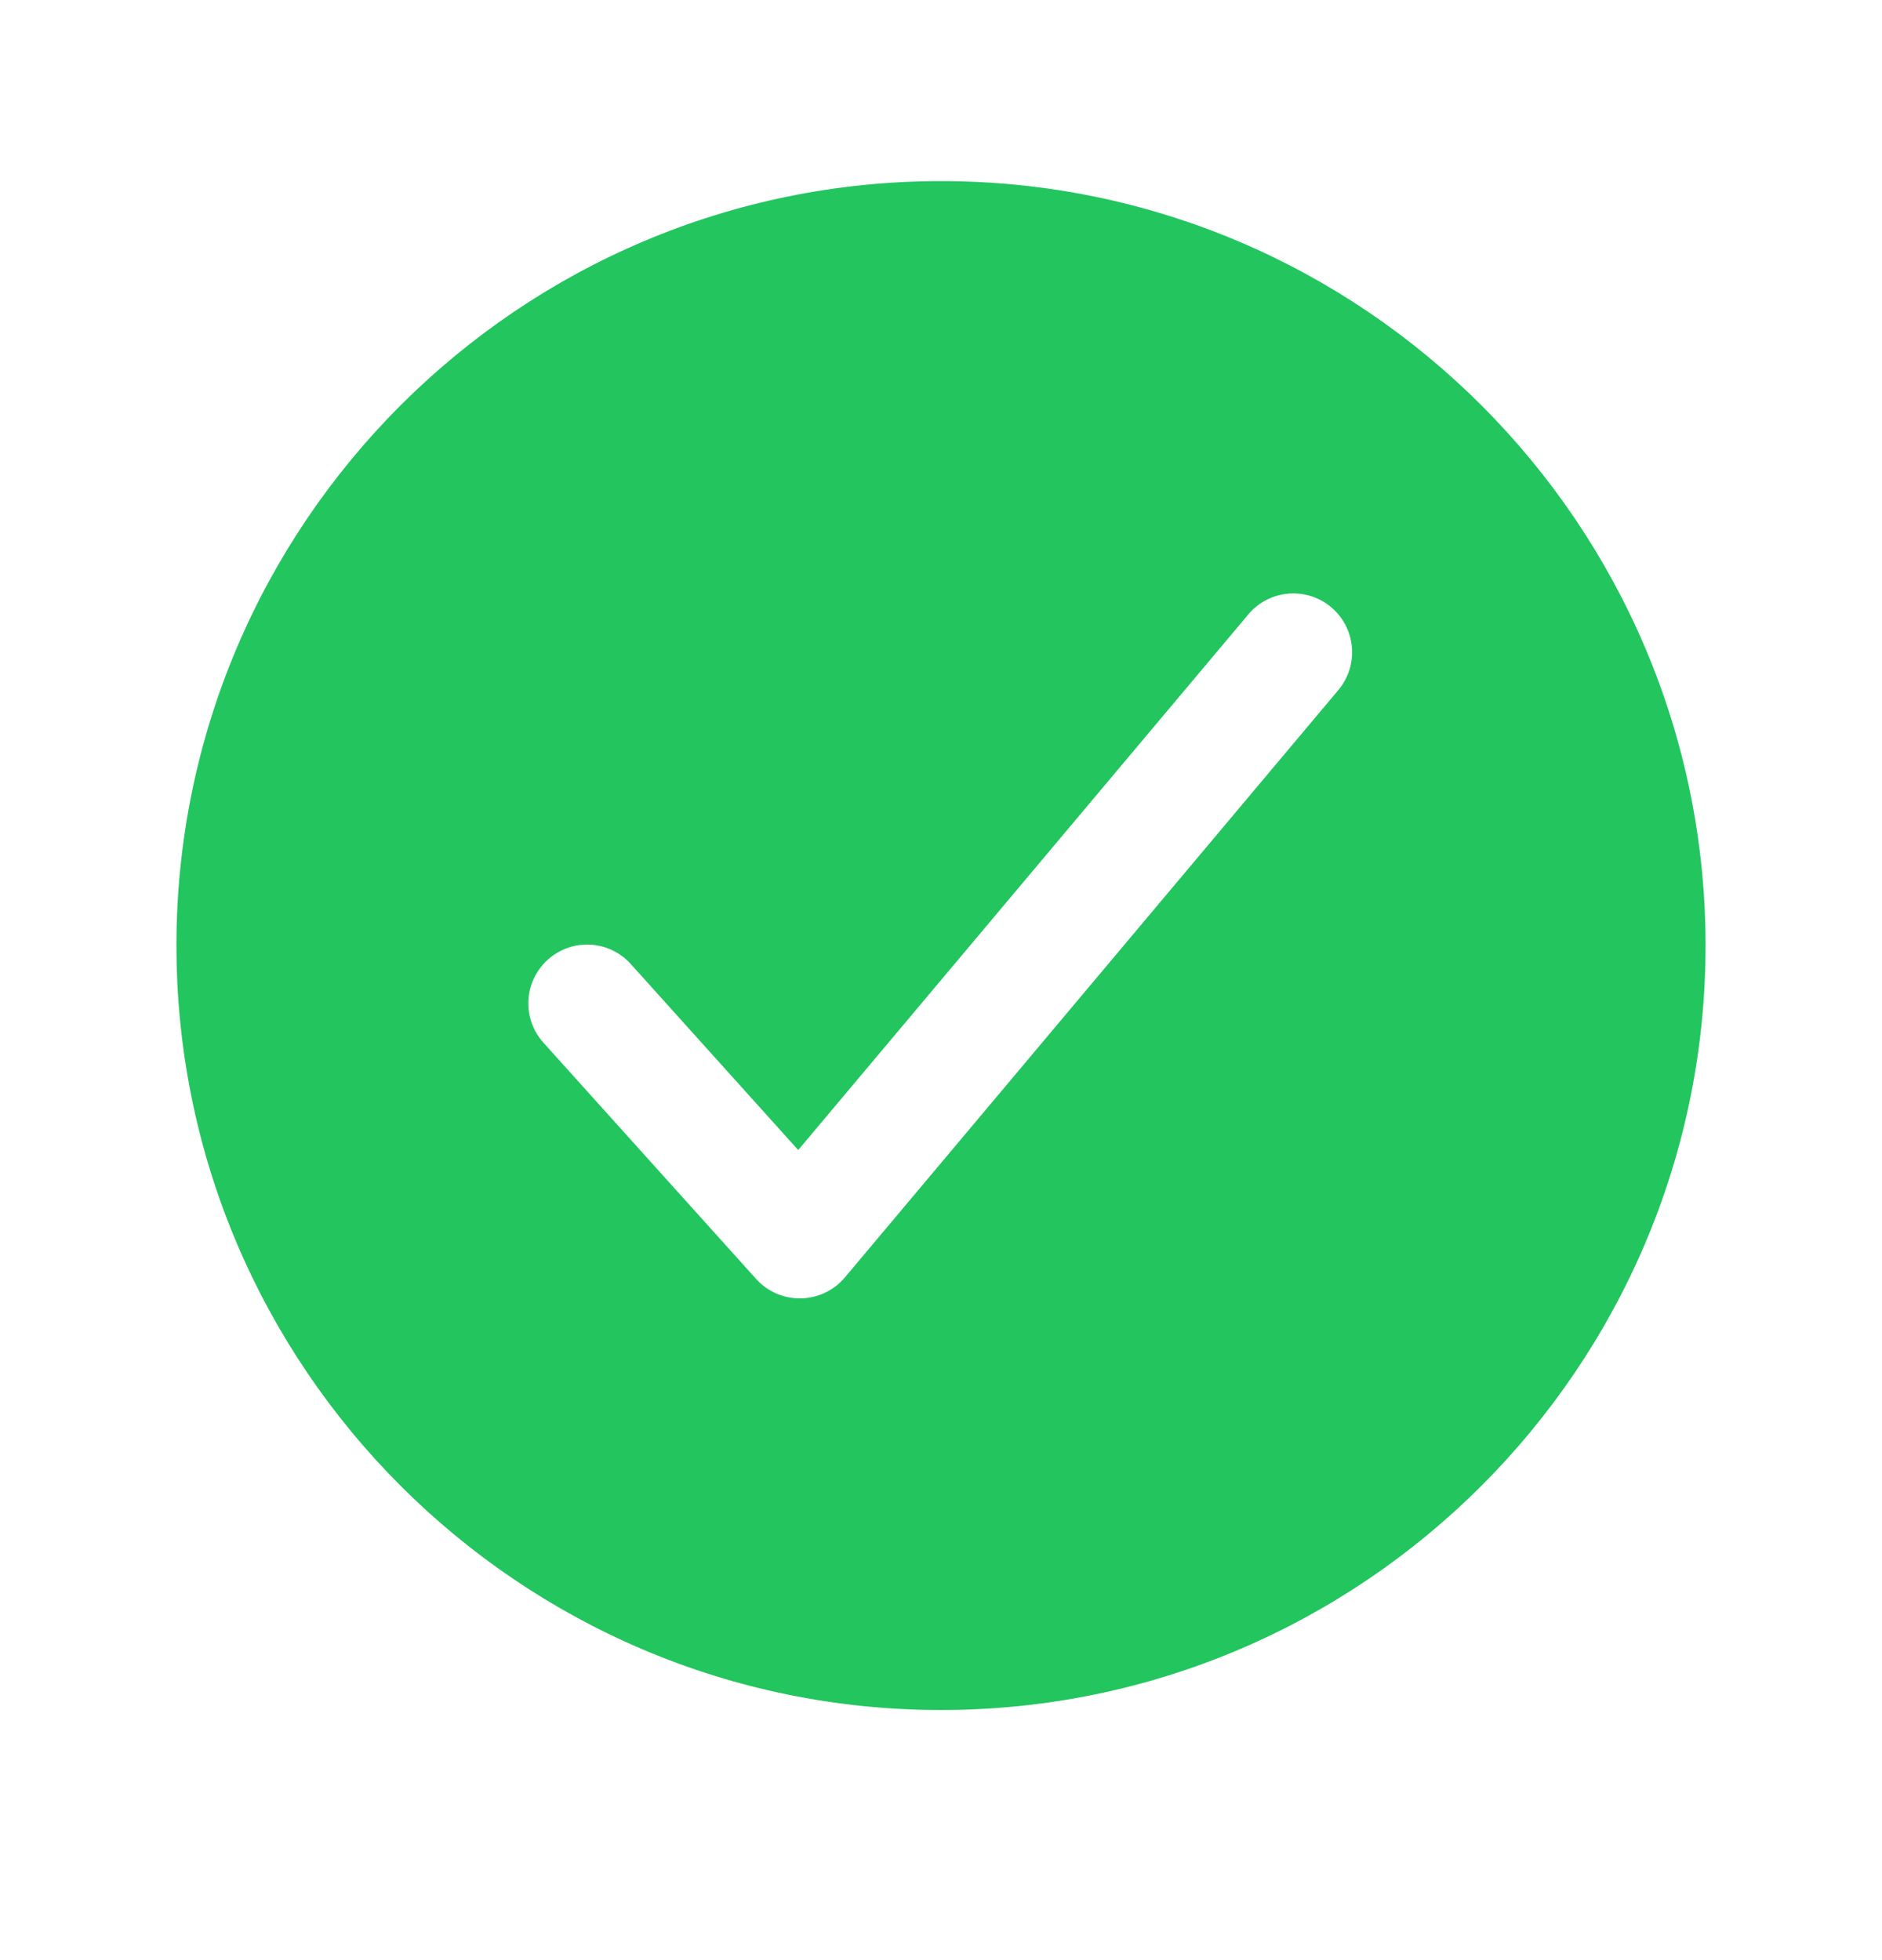 <svg width="24" height="25" viewBox="0 0 24 25" fill="none" xmlns="http://www.w3.org/2000/svg">
<g clip-path="url(#clip0_184_674)">
<mask id="mask0_184_674" style="mask-type:luminance" maskUnits="userSpaceOnUse" x="0" y="0" width="24" height="25">
<rect y="0.06" width="24" height="24" fill="white"/>
</mask>
<g mask="url(#mask0_184_674)">
<path fill-rule="evenodd" clip-rule="evenodd" d="M12 2.31C6.624 2.31 2.25 6.684 2.25 12.06C2.25 17.436 6.624 21.81 12 21.81C17.376 21.81 21.75 17.436 21.75 12.06C21.75 6.684 17.376 2.31 12 2.31ZM17.074 8.793L10.774 16.293C10.634 16.459 10.429 16.557 10.212 16.56H10.199C9.986 16.56 9.784 16.47 9.642 16.312L6.942 13.312C6.755 13.114 6.69 12.83 6.772 12.571C6.855 12.312 7.071 12.117 7.337 12.062C7.604 12.008 7.879 12.102 8.056 12.309L10.179 14.668L15.926 7.828C16.194 7.518 16.662 7.481 16.975 7.744C17.289 8.008 17.333 8.475 17.074 8.793Z" fill="#22C55E"/>
</g>
</g>
<defs>
<clipPath id="clip0_184_674">
<rect width="24" height="24" fill="white" transform="translate(0 0.06)"/>
</clipPath>
</defs>
</svg>
